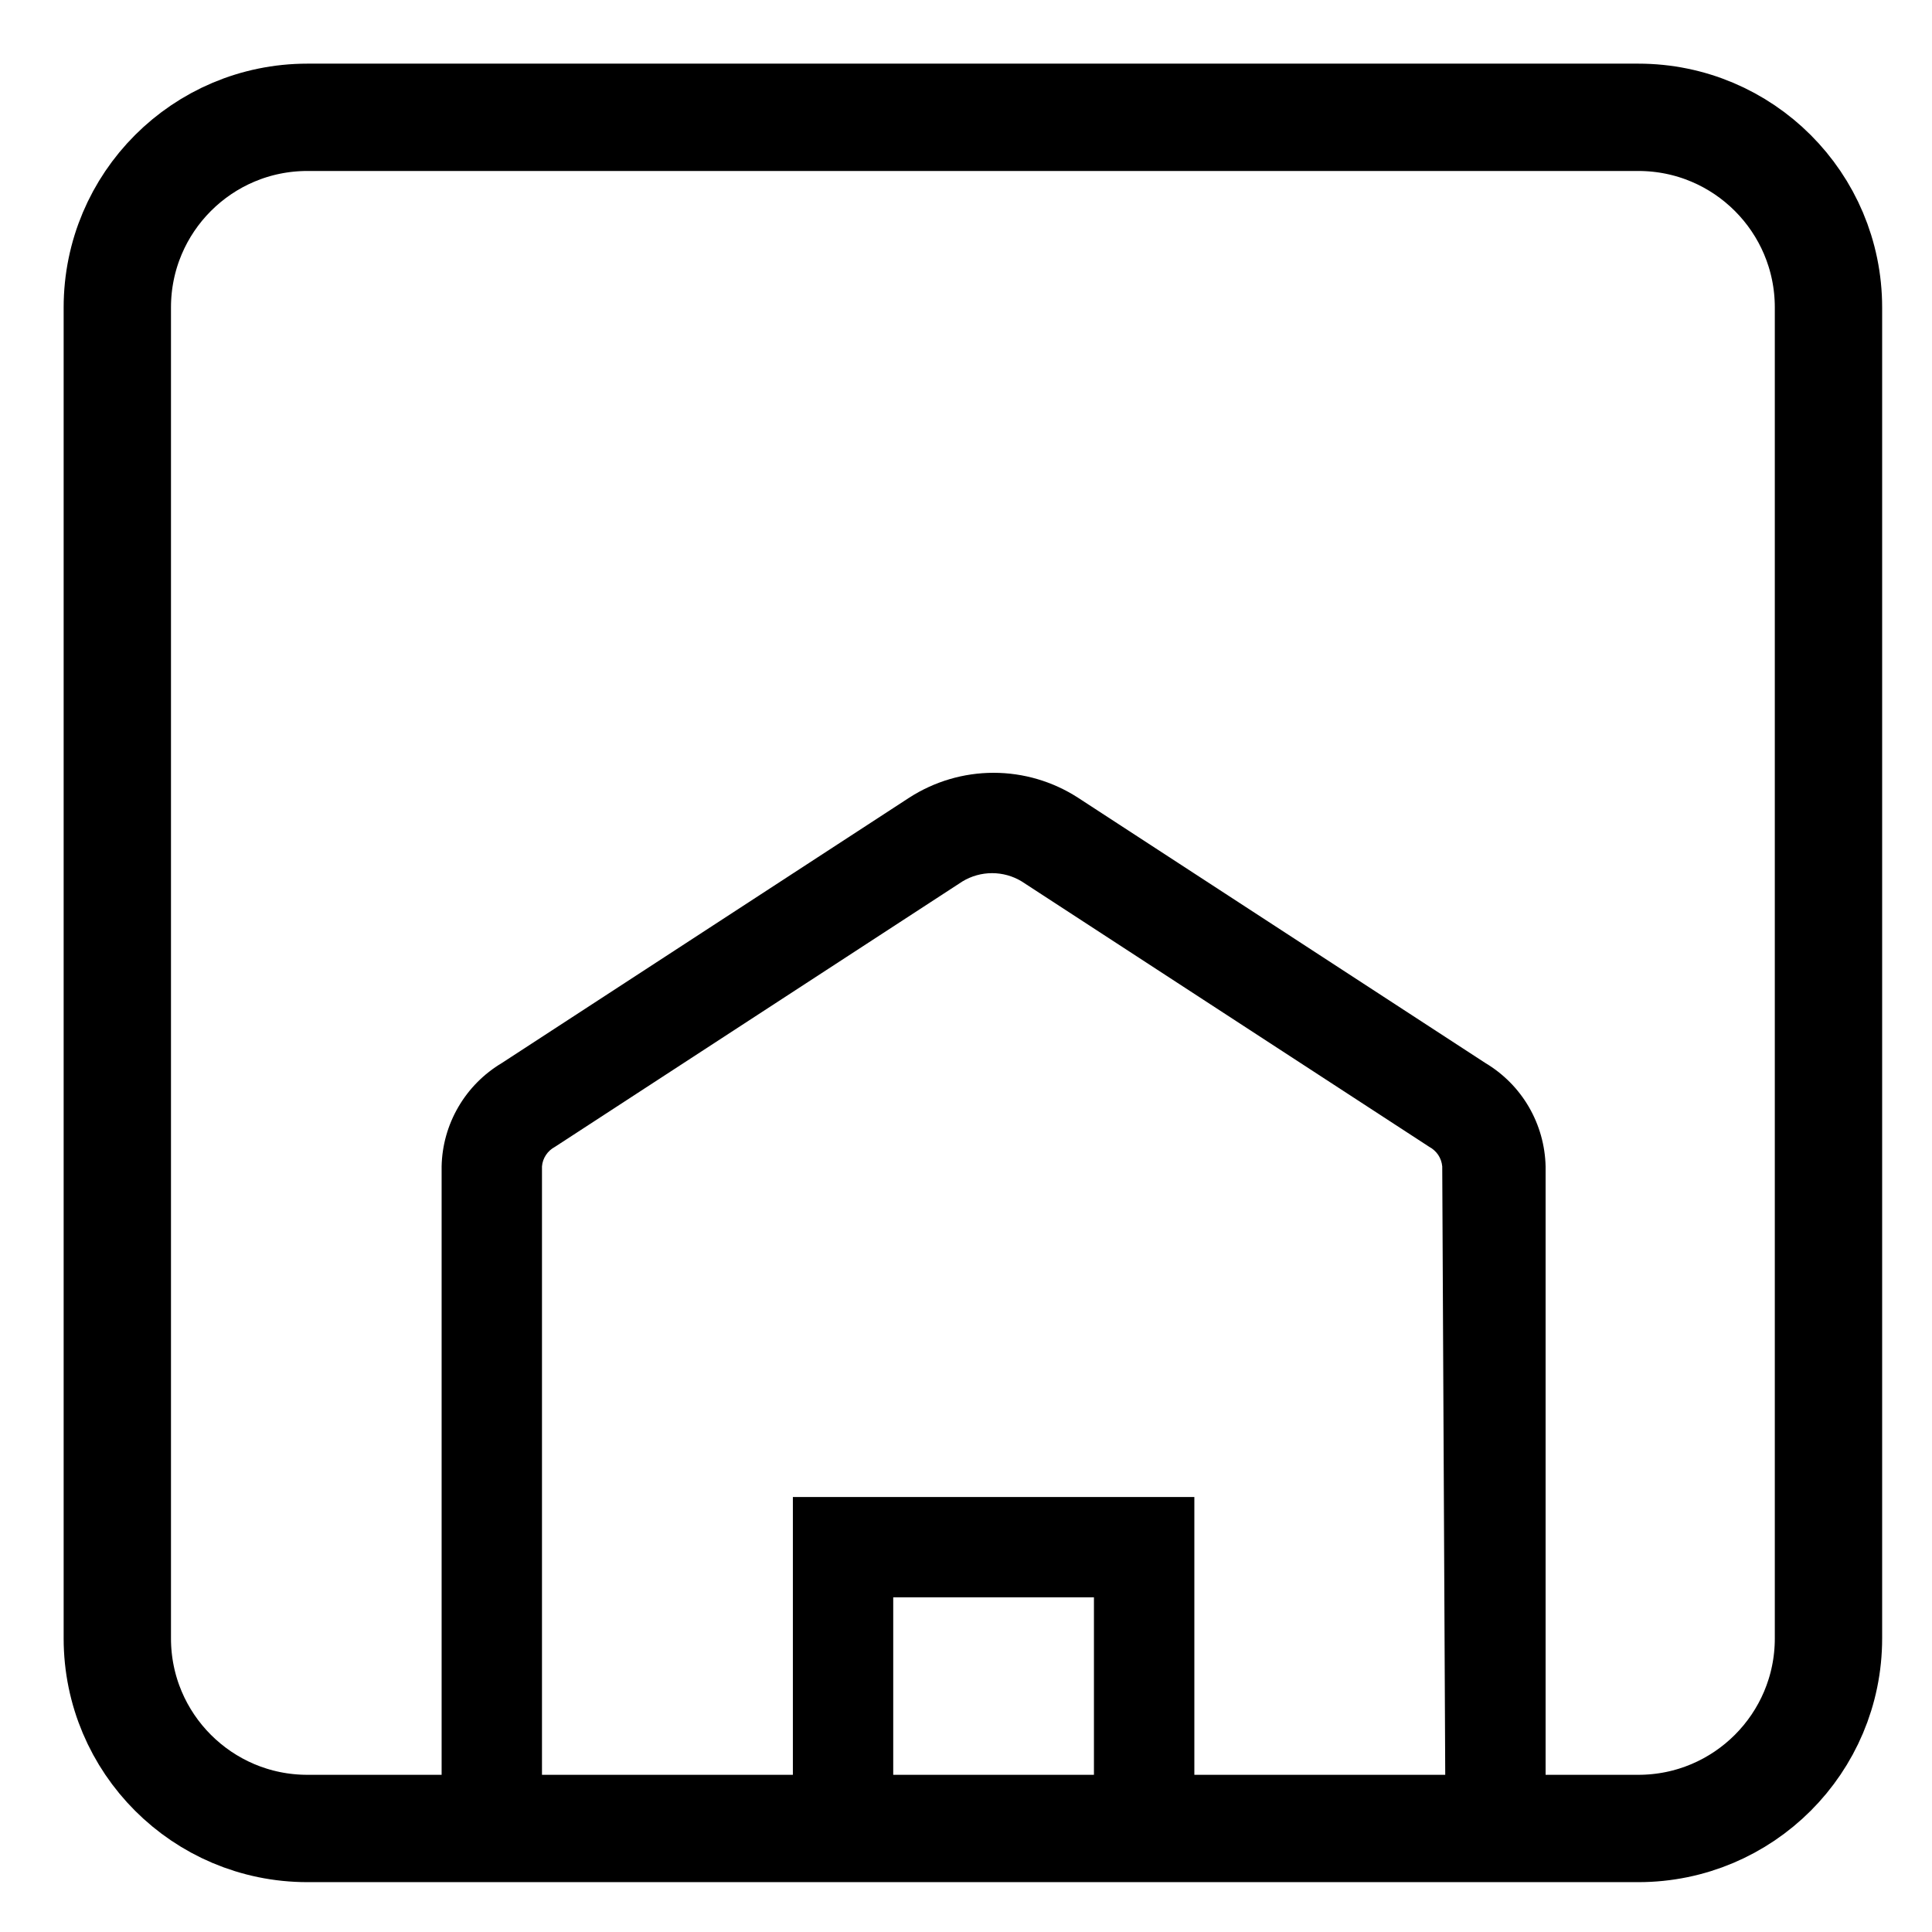 <svg width="36" height="36" viewBox="0 0 36 36" fill="none" xmlns="http://www.w3.org/2000/svg">
<g clip-path="url(#clip0_613_362)">
<path d="M30.528 2.186H5.728C3.772 2.186 2.186 3.772 2.186 5.729V30.529C2.186 32.485 3.772 34.071 5.728 34.071H30.528C32.485 34.071 34.071 32.485 34.071 30.529V5.729C34.071 3.772 32.485 2.186 30.528 2.186Z" stroke="currentColor" stroke-width="2" stroke-linecap="round" stroke-linejoin="round"/>
<path d="M27.678 19.808L20.085 14.863C19.617 14.561 19.071 14.4 18.514 14.4C17.957 14.4 17.412 14.561 16.943 14.863L9.351 19.808C9.016 20.008 8.737 20.289 8.541 20.626C8.344 20.963 8.237 21.344 8.229 21.734V34.971H16.644V29.764H20.384V34.971H28.8V21.734C28.791 21.344 28.684 20.963 28.488 20.626C28.292 20.289 28.013 20.008 27.678 19.808ZM26.93 33.102H22.255V27.895H14.774V33.102H10.099V21.734C10.105 21.657 10.131 21.584 10.174 21.52C10.216 21.457 10.274 21.405 10.342 21.369L17.934 16.424C18.101 16.323 18.292 16.27 18.486 16.27C18.681 16.27 18.872 16.323 19.038 16.424L26.631 21.369C26.698 21.405 26.756 21.457 26.799 21.52C26.841 21.584 26.867 21.657 26.874 21.734L26.93 33.102Z" fill="currentColor"/>
</g>
<defs>
<clipPath id="clip0_613_362">
<rect width="36" height="36" fill="white"/>
</clipPath>
</defs>
</svg>
